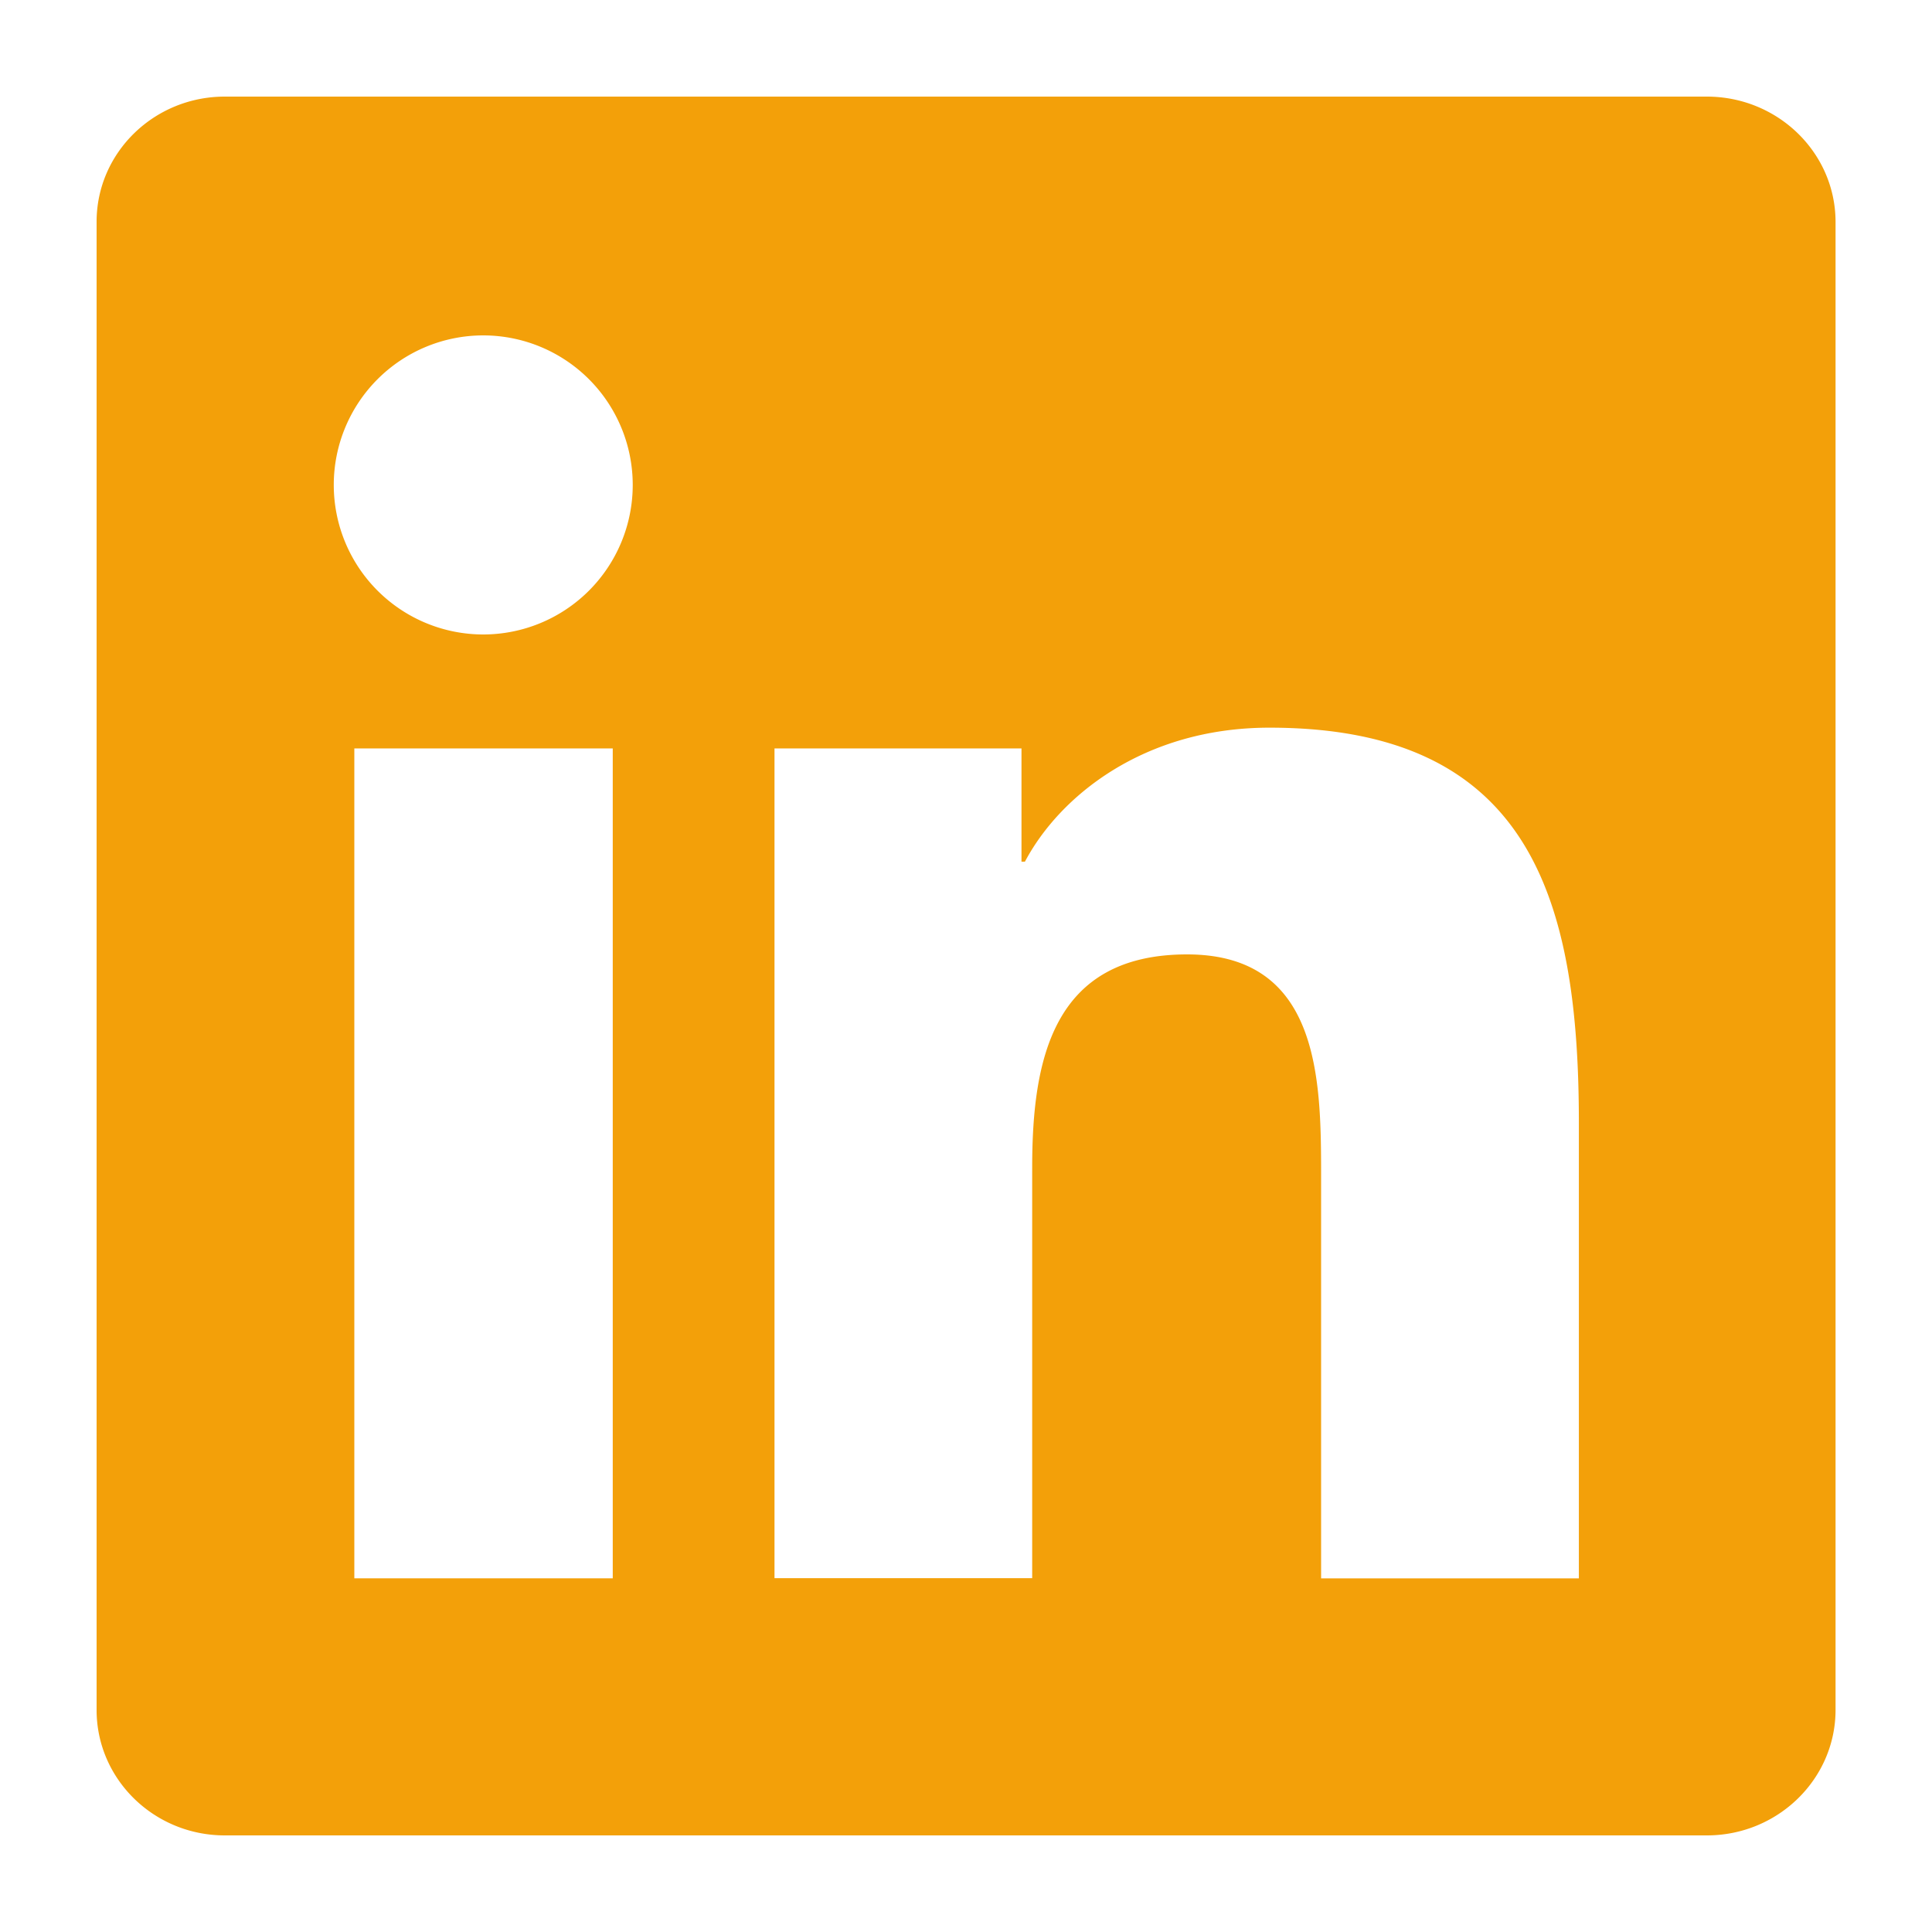 <svg xmlns="http://www.w3.org/2000/svg" width="176.39mm" height="176.39mm" viewBox="0 0 500 500"><path d="M441.71,25H58.18C39.87,25,25,39.5,25,57.39V442.54C25,460.47,39.87,475,58.18,475H441.74c18.35,0,33.3-14.56,33.3-32.49V57.39C475,39.5,460.09,25,441.71,25ZM158.58,408.46H91.7V193.69h66.88ZM125.11,164.2a38.7,38.7,0,1,1-.06-77.4h0a38.7,38.7,0,0,1,0,77.4Zm283.5,244.28H341.9V304c0-24.89-.45-57-34.68-57-34.74,0-40.09,27.14-40.09,55.13V408.42H200.44V193.69h-.1l.1,0v0h63.92V223h.89c8.92-16.87,30.69-34.68,63.29-34.68,67.6,0,80.07,44.49,80.07,102.31Z" fill="#f3a009"/></svg>